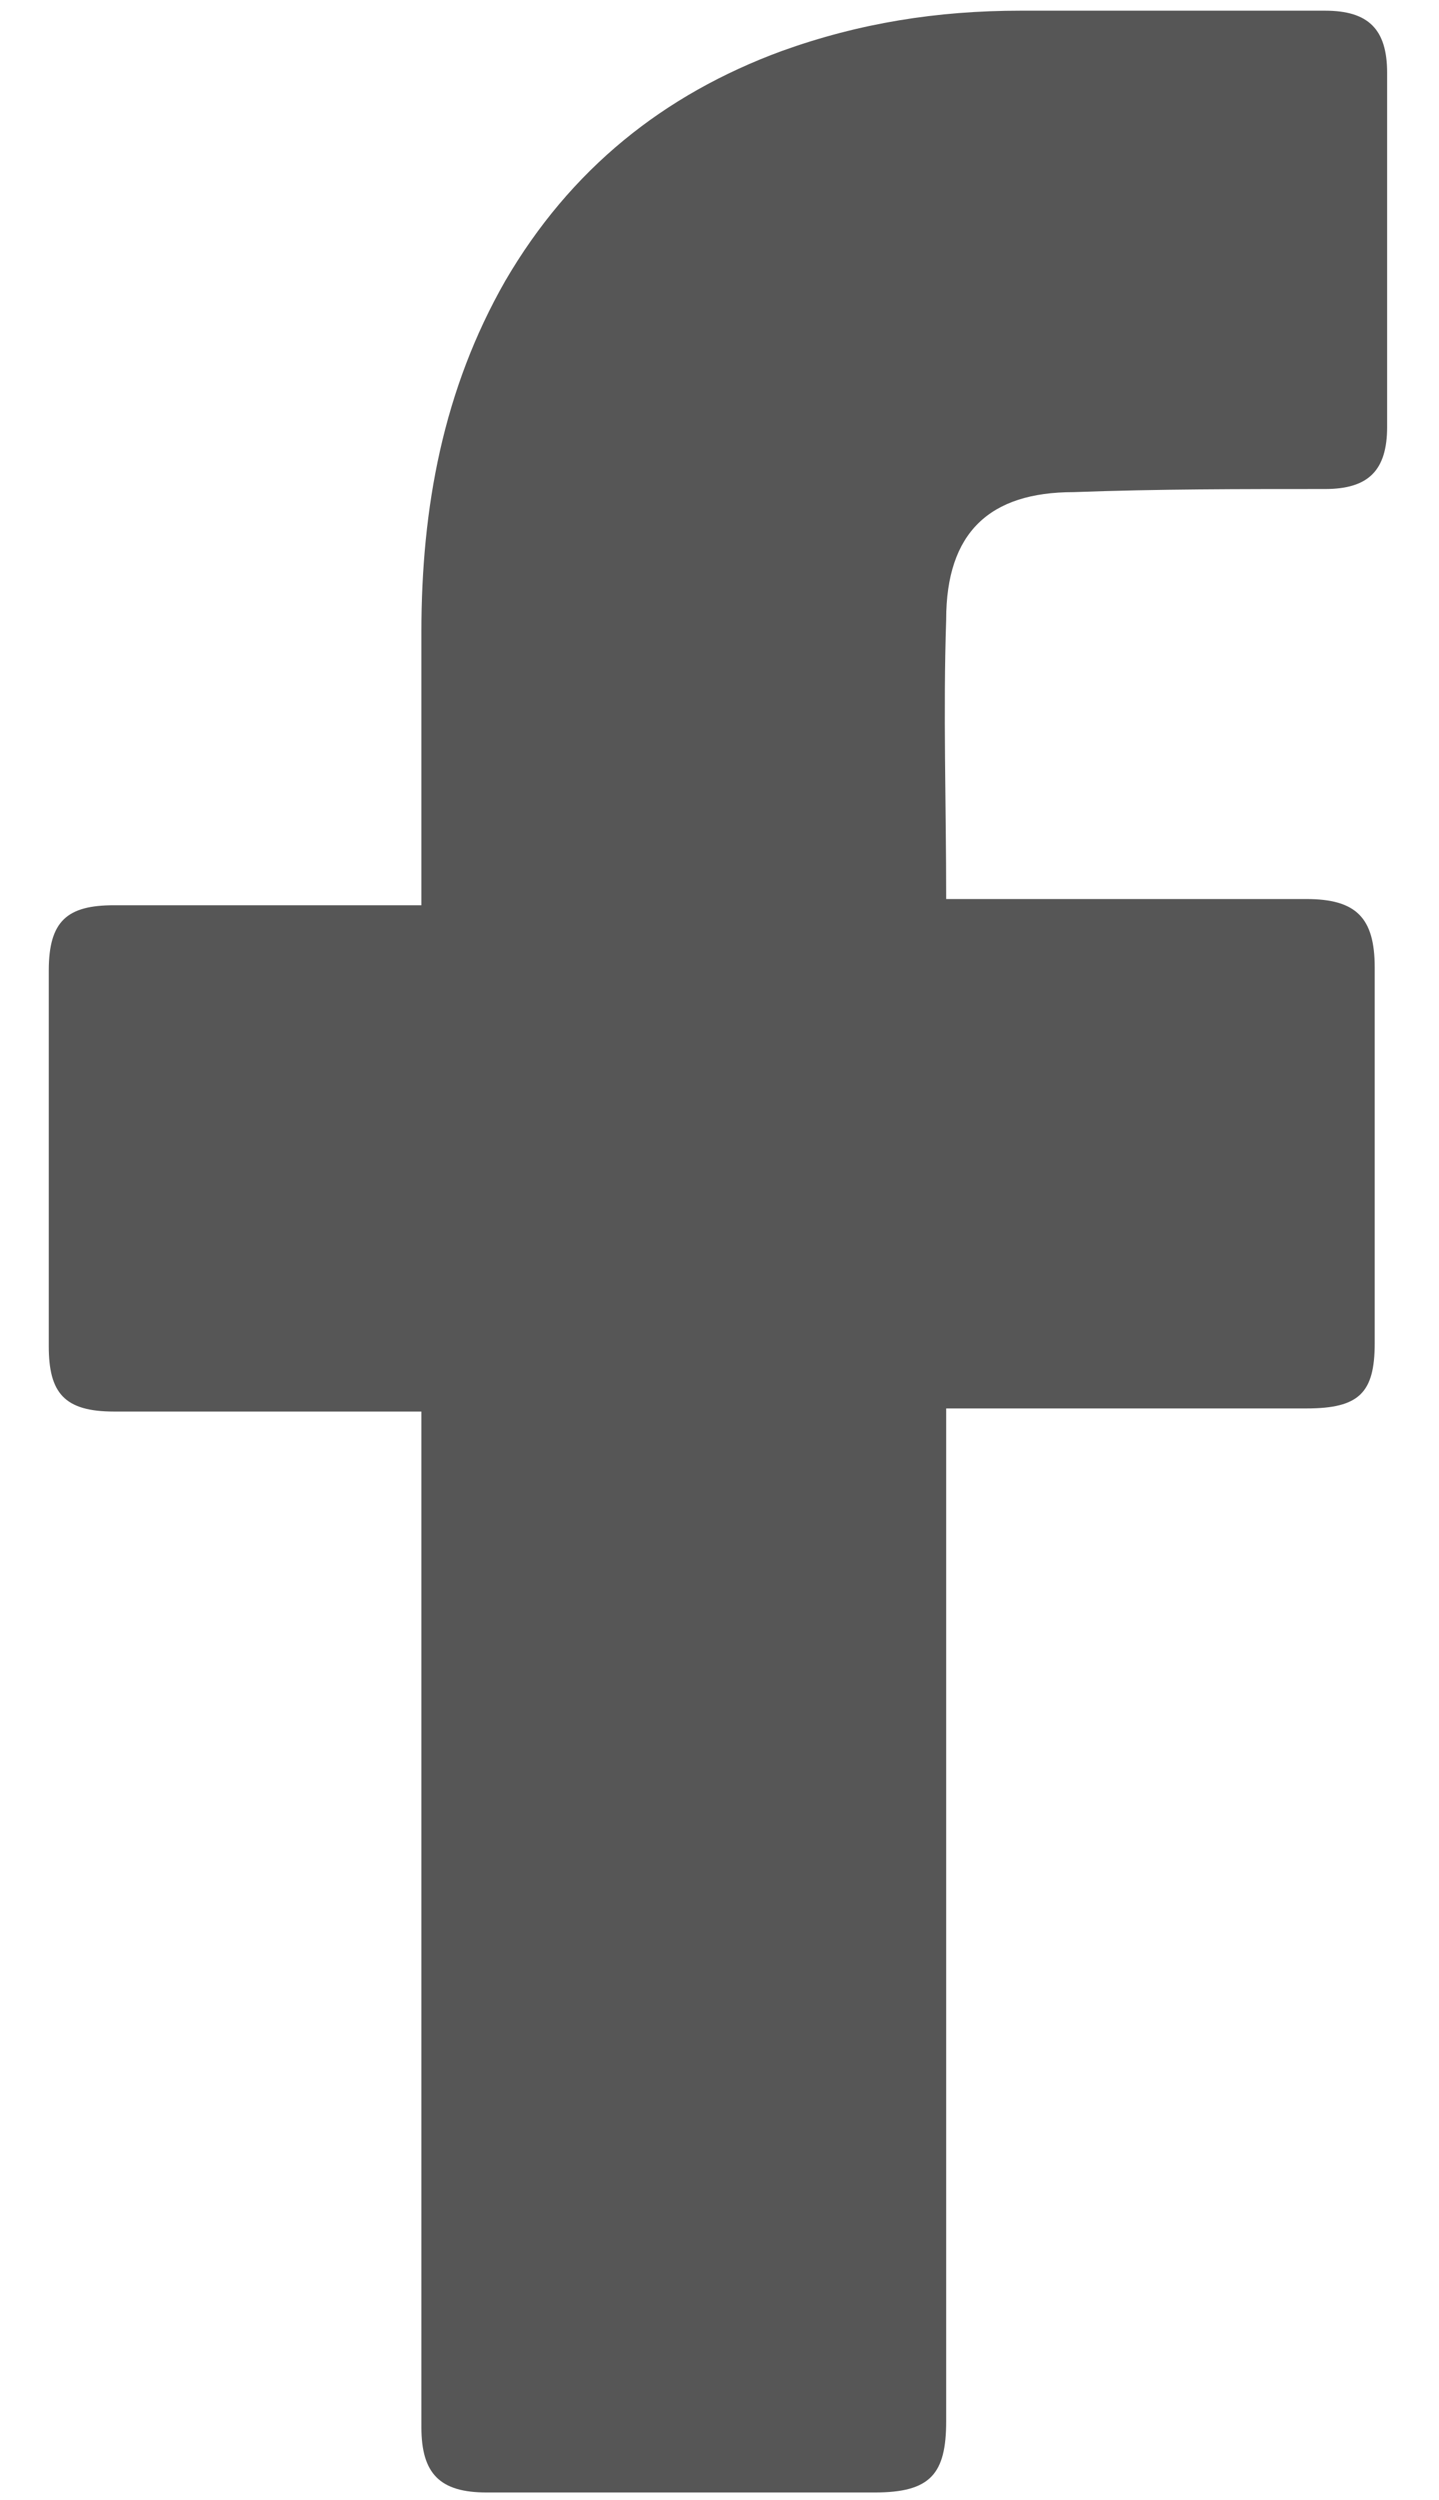 <svg width="19" height="33" viewBox="0 0 19 33" fill="none" xmlns="http://www.w3.org/2000/svg">
<path d="M5.564 18.632C5.441 18.632 2.735 18.632 1.505 18.632C0.849 18.632 0.644 18.386 0.644 17.771C0.644 16.131 0.644 14.45 0.644 12.81C0.644 12.154 0.89 11.949 1.505 11.949H5.564C5.564 11.826 5.564 9.448 5.564 8.341C5.564 6.701 5.851 5.143 6.671 3.708C7.532 2.232 8.762 1.248 10.32 0.674C11.345 0.305 12.37 0.141 13.477 0.141H17.495C18.069 0.141 18.315 0.387 18.315 0.961V5.635C18.315 6.209 18.069 6.455 17.495 6.455C16.388 6.455 15.281 6.455 14.174 6.496C13.067 6.496 12.493 7.029 12.493 8.177C12.452 9.407 12.493 10.596 12.493 11.867H17.249C17.905 11.867 18.151 12.113 18.151 12.769V17.73C18.151 18.386 17.946 18.591 17.249 18.591C15.773 18.591 12.616 18.591 12.493 18.591V31.957C12.493 32.654 12.288 32.9 11.55 32.9C9.828 32.9 8.147 32.9 6.425 32.9C5.81 32.9 5.564 32.654 5.564 32.039C5.564 27.734 5.564 18.755 5.564 18.632Z" fill="#565656"/>
</svg>